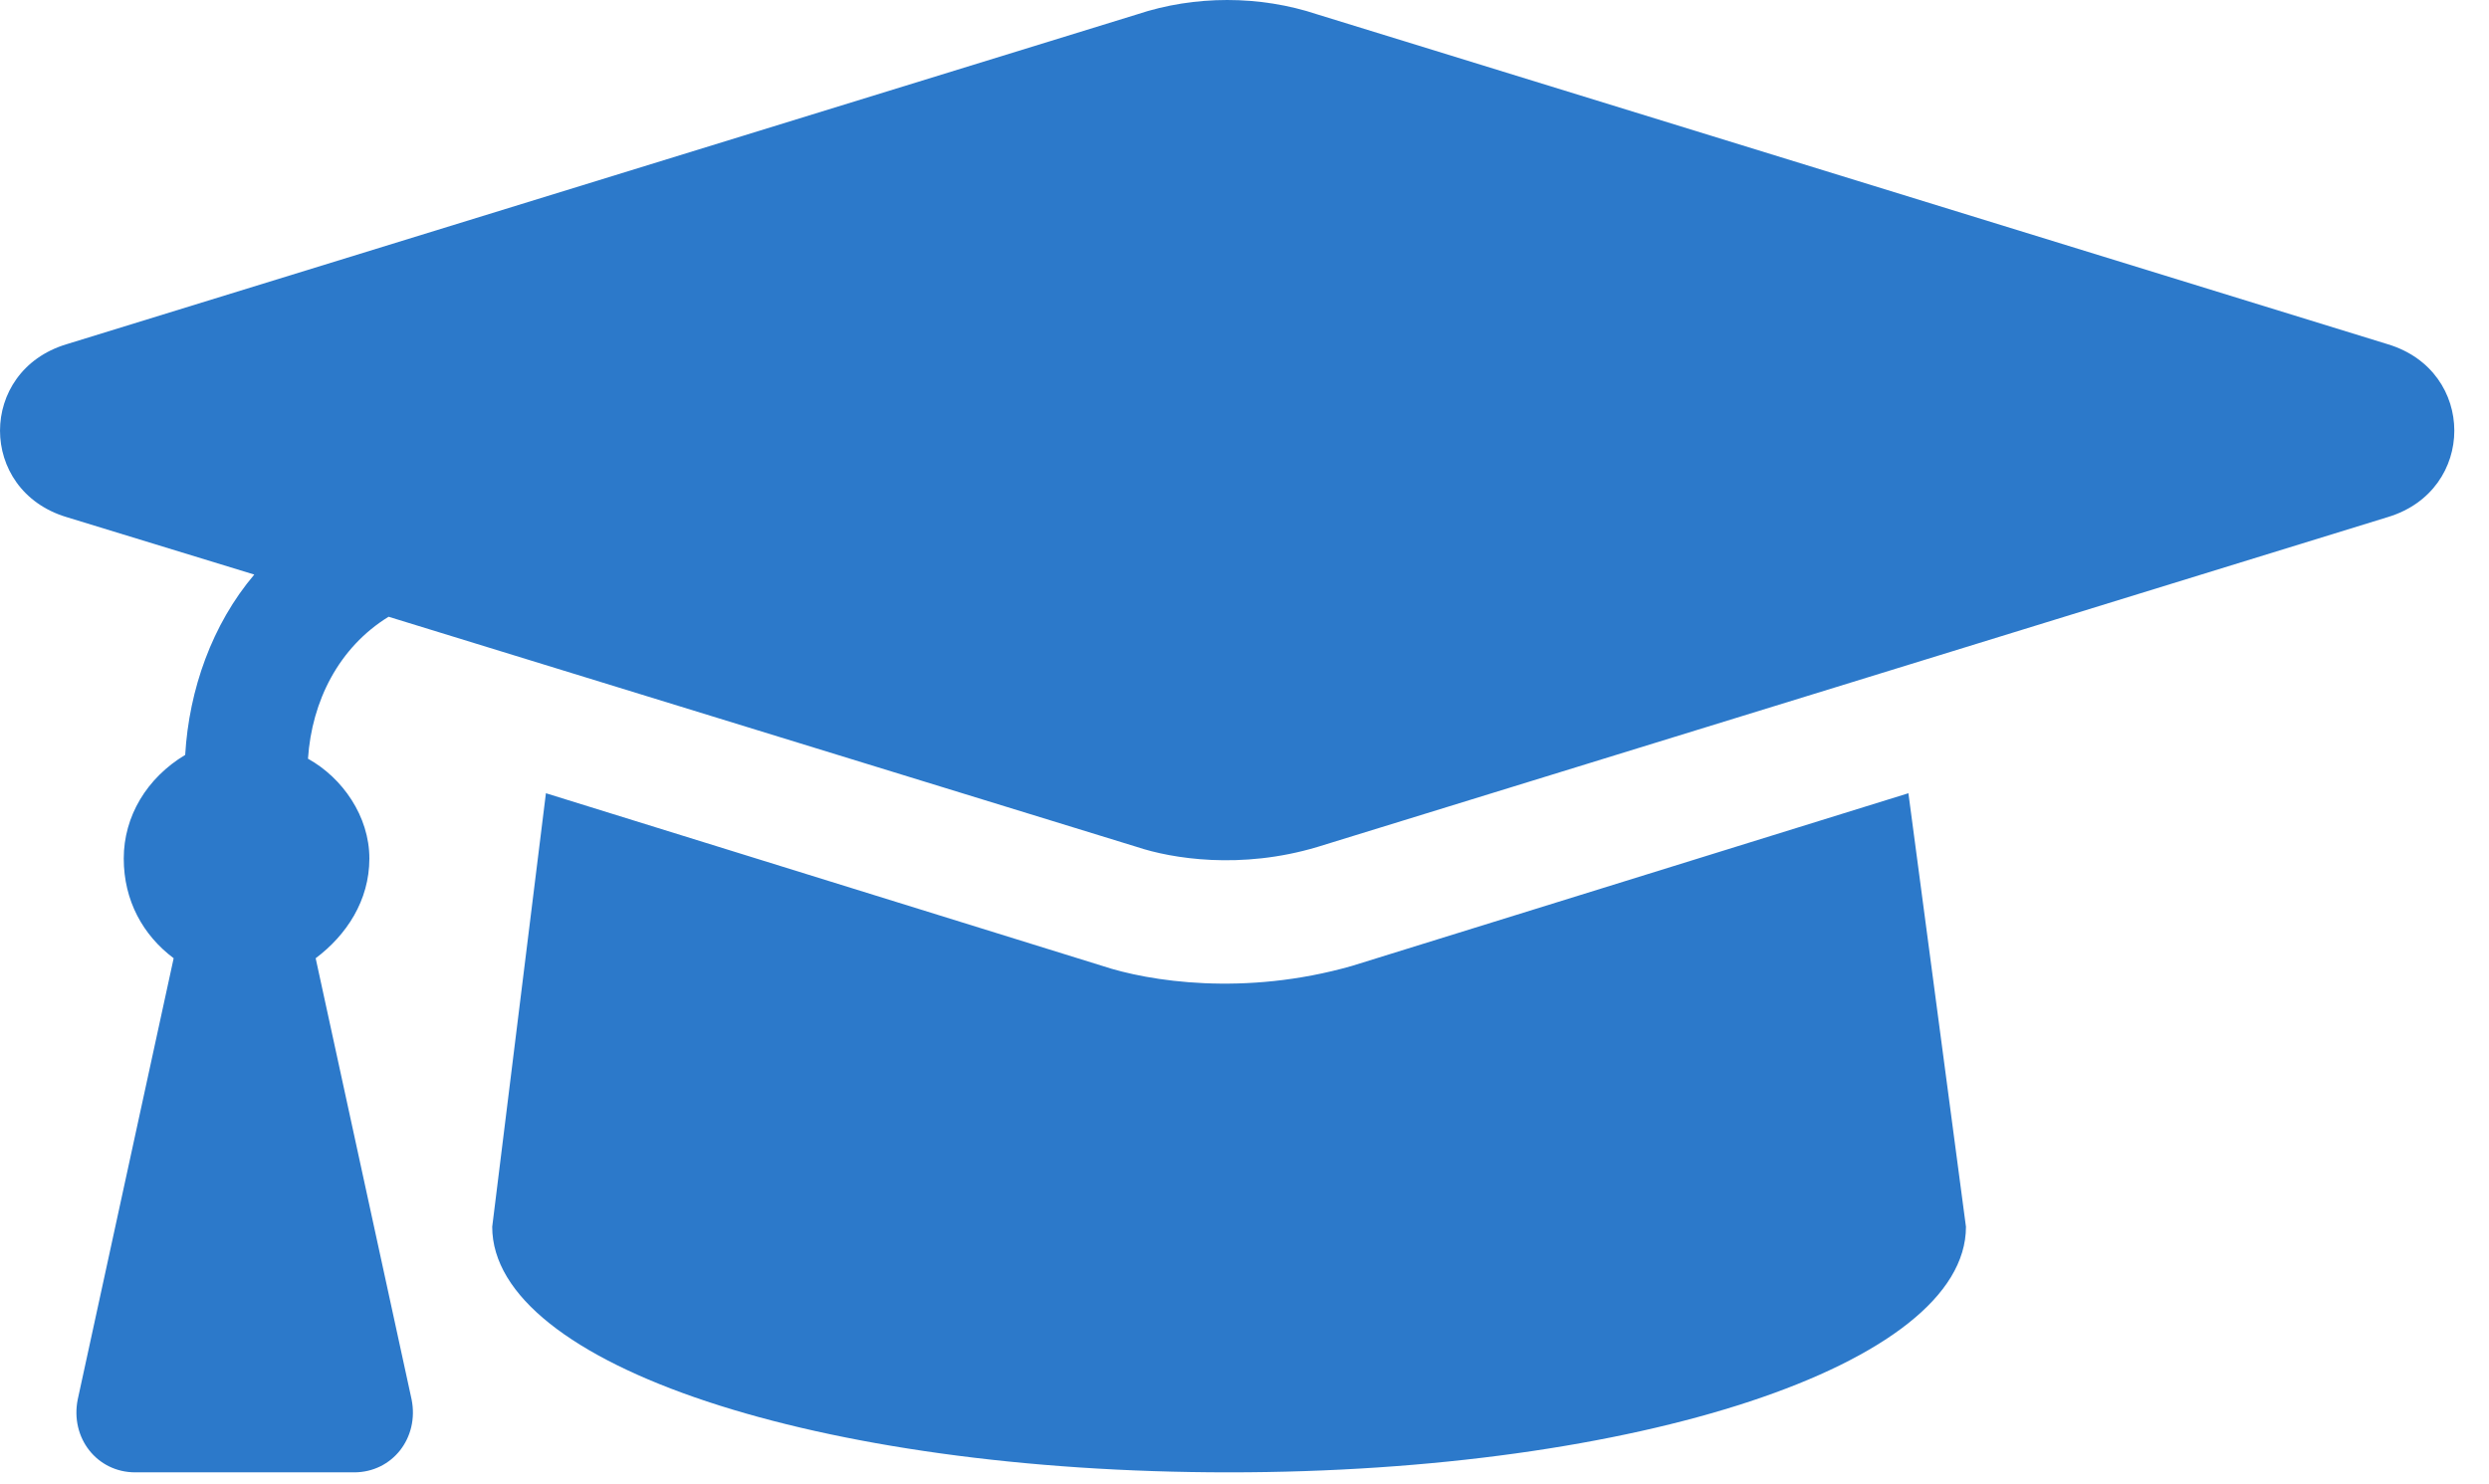 <svg width="57" height="34" viewBox="0 0 57 34" fill="none" xmlns="http://www.w3.org/2000/svg">
<path d="M54.69 7.888L30.169 0.33C28.85 -0.11 27.356 -0.11 26.038 0.33L1.516 7.888C-0.505 8.503 -0.505 11.228 1.516 11.843L5.823 13.162C4.856 14.304 4.329 15.798 4.241 17.293C3.362 17.82 2.834 18.699 2.834 19.666C2.834 20.632 3.274 21.423 3.977 21.951L1.78 32.058C1.604 32.937 2.219 33.728 3.098 33.728H8.108C8.987 33.728 9.602 32.937 9.426 32.058L7.229 21.951C7.932 21.423 8.459 20.632 8.459 19.666C8.459 18.699 7.844 17.82 7.053 17.38C7.141 16.062 7.756 14.832 8.899 14.128L26.038 19.402C26.829 19.666 28.411 19.929 30.169 19.402L54.69 11.843C56.711 11.228 56.711 8.503 54.69 7.888ZM30.959 22.127C28.498 22.83 26.301 22.478 25.247 22.127L12.502 18.171L11.272 28.103C11.272 31.267 18.743 33.728 28.147 33.728C37.463 33.728 45.022 31.267 45.022 28.103L43.704 18.171L30.959 22.127Z" fill="#2C79CA"/>
</svg>
